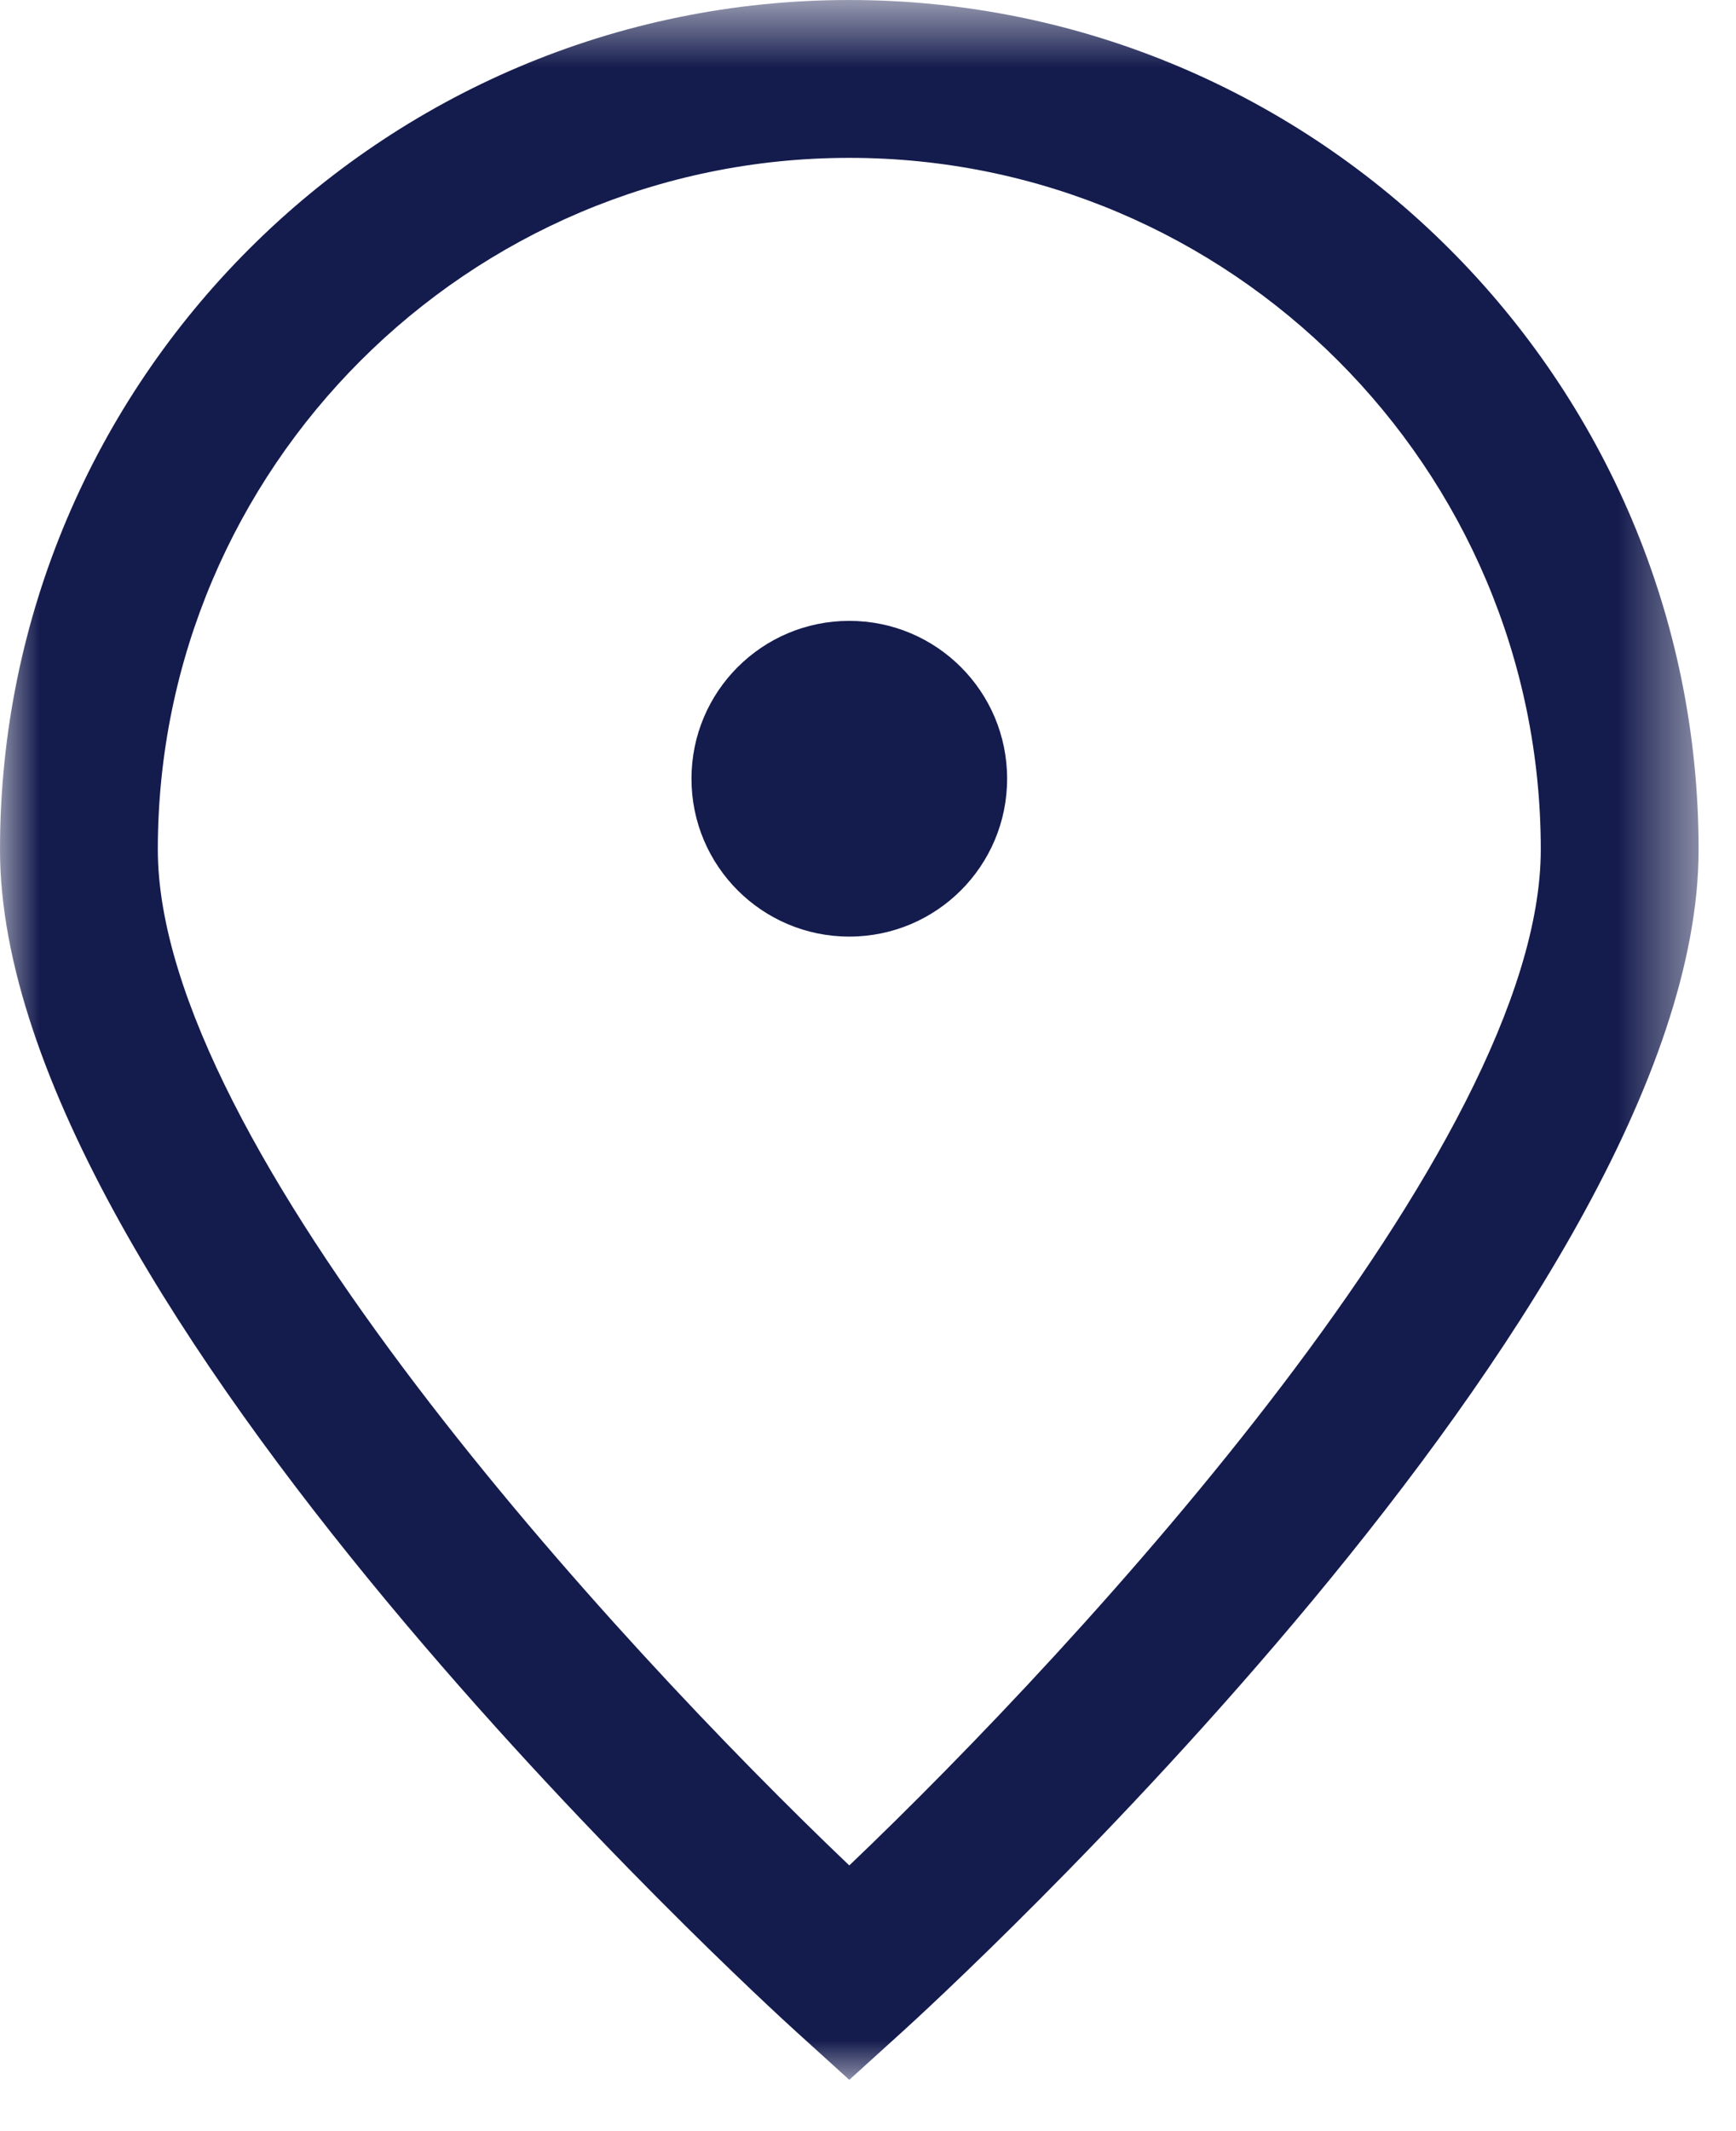 <?xml version="1.0" encoding="UTF-8" standalone="no"?>
<svg width="22px" height="27px" viewBox="0 0 22 27" version="1.1" xmlns="http://www.w3.org/2000/svg" xmlns:xlink="http://www.w3.org/1999/xlink">
    <!-- Generator: Sketch 46.2 (44496) - http://www.bohemiancoding.com/sketch -->
    <title>Page 1</title>
    <desc>Created with Sketch.</desc>
    <defs>
        <polygon id="path-1" points="21.525 0.65 21.525 27 0 27 0 0.65"></polygon>
    </defs>
    <g id="Page-1" stroke="none" stroke-width="1" fill="none" fill-rule="evenodd">
        <g id="Mobile-Events" transform="translate(-17, -518)">
            <g id="Page-1" transform="translate(17, 517)">
                <g id="Group-3" transform="translate(0, 0.35)">
                    <mask id="mask-2" fill="white">
                        <use xlink:href="#path-1"></use>
                    </mask>
                    <g id="Clip-2"></g>
                    <path d="M10.763,2.65 C5.931,2.65 2,6.581 2,11.413 C2,15.161 7.807,21.467 10.763,24.284 C13.718,21.466 19.526,15.158 19.526,11.413 C19.526,6.581 15.595,2.65 10.763,2.65 L10.763,2.65 Z M10.763,27 L10.091,26.391 C9.68,26.018 -0,17.181 -0,11.413 C-0,5.478 4.828,0.65 10.763,0.65 C16.698,0.65 21.526,5.478 21.526,11.413 C21.526,17.181 11.846,26.018 11.435,26.391 L10.763,27 Z" id="Fill-1" fill="#141B4D" mask="url(#mask-2)"></path>
                </g>
                <path d="M12.763,10.866 C12.763,11.971 11.868,12.866 10.763,12.866 C9.658,12.866 8.763,11.971 8.763,10.866 C8.763,9.761 9.658,8.866 10.763,8.866 C11.868,8.866 12.763,9.761 12.763,10.866" id="Fill-4" fill="#141B4D"></path>
            </g>
        </g>
    </g>
</svg>